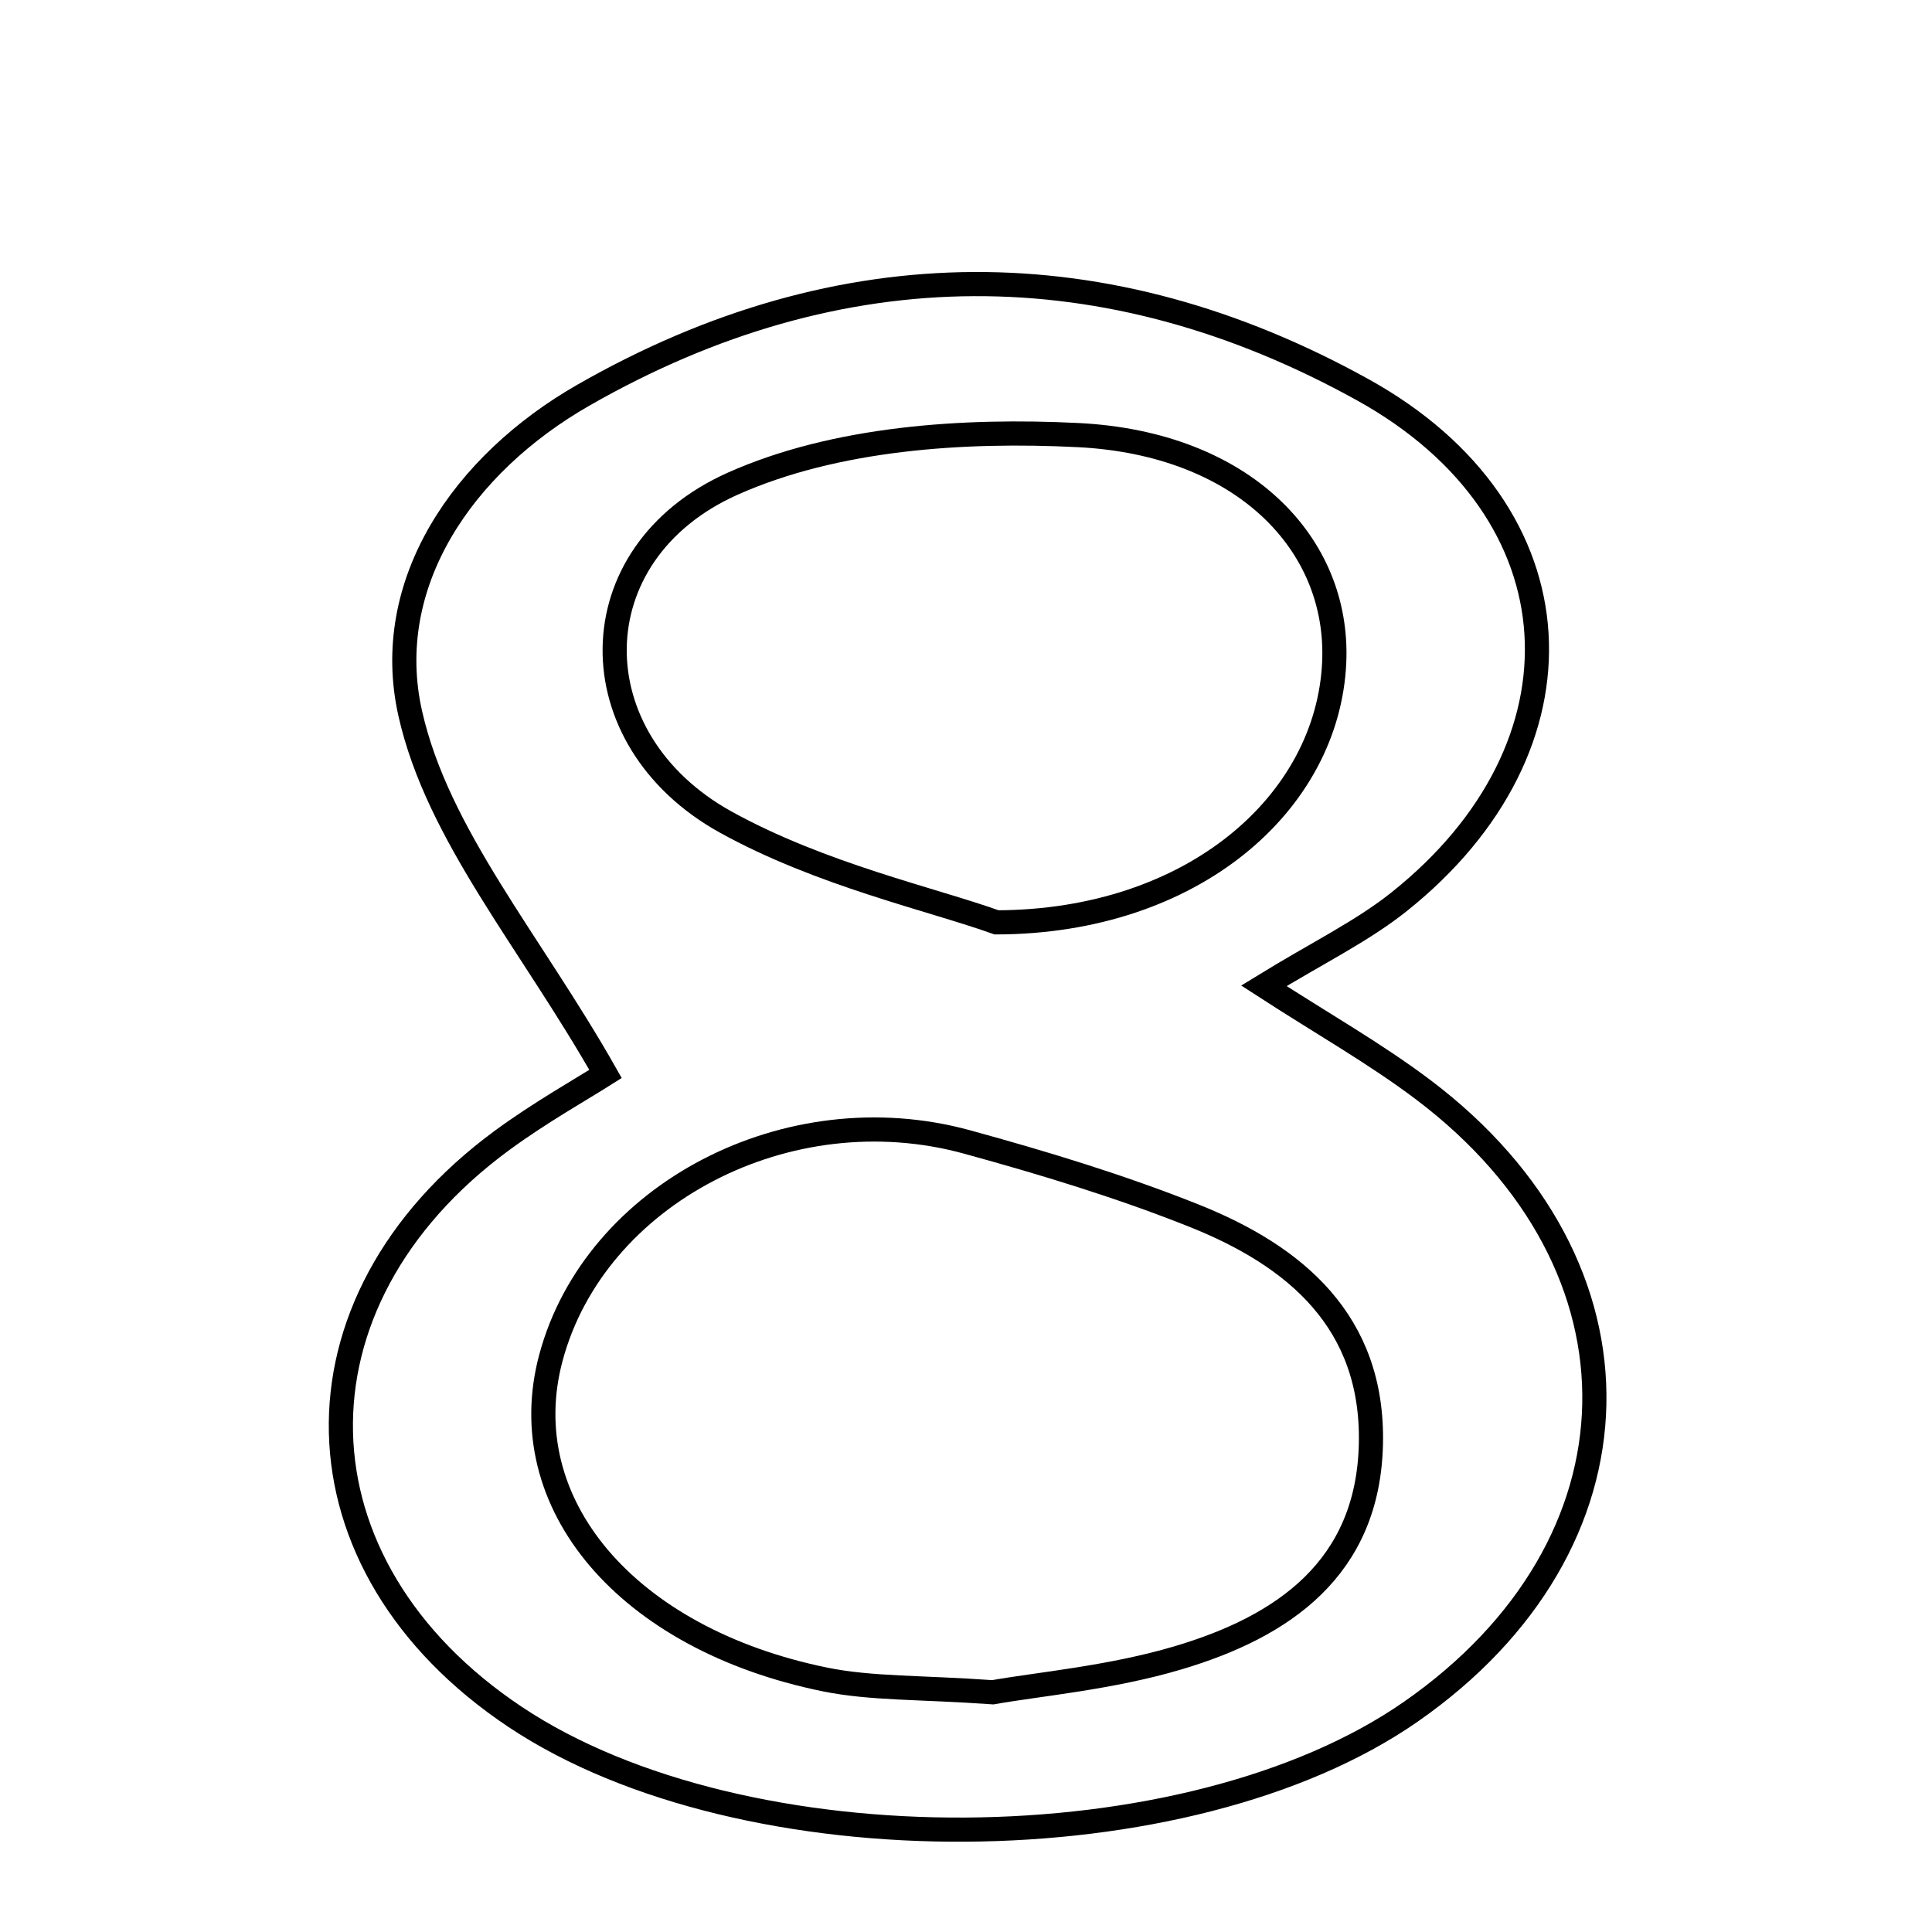 <svg xmlns="http://www.w3.org/2000/svg" viewBox="0.0 0.0 24.0 24.0" height="200px" width="200px"><path fill="none" stroke="black" stroke-width=".3" stroke-opacity="1.0"  filling="0" d="M16.931 4.843 C19.665 6.359 19.796 9.278 17.379 11.203 C16.917 11.571 16.371 11.834 15.7 12.246 C16.43 12.719 17.086 13.089 17.682 13.539 C20.578 15.726 20.5 19.194 17.525 21.264 C14.757 23.189 9.242 23.222 6.402 21.33 C3.581 19.451 3.5 16.176 6.237 14.166 C6.71 13.819 7.226 13.529 7.522 13.341 C6.591 11.697 5.435 10.371 5.096 8.862 C4.734 7.251 5.749 5.766 7.247 4.909 C10.444 3.078 13.755 3.082 16.931 4.843"></path>
<path fill="none" stroke="black" stroke-width=".3" stroke-opacity="1.0"  filling="0" d="M13.395 5.405 C15.44 5.508 16.64 6.752 16.574 8.228 C16.496 9.969 14.824 11.451 12.38 11.458 C11.578 11.17 10.198 10.867 9.013 10.211 C7.161 9.184 7.163 6.875 9.101 6.009 C10.376 5.44 11.966 5.333 13.395 5.405"></path>
<path fill="none" stroke="black" stroke-width=".3" stroke-opacity="1.0"  filling="0" d="M12.013 14.186 C12.964 14.447 13.914 14.735 14.829 15.1 C16.095 15.604 17.063 16.421 17.03 17.936 C16.996 19.481 15.942 20.205 14.638 20.593 C13.799 20.843 12.908 20.92 12.333 21.022 C11.429 20.958 10.825 20.98 10.248 20.863 C7.778 20.359 6.359 18.669 6.844 16.865 C7.389 14.834 9.788 13.575 12.013 14.186"></path></svg>